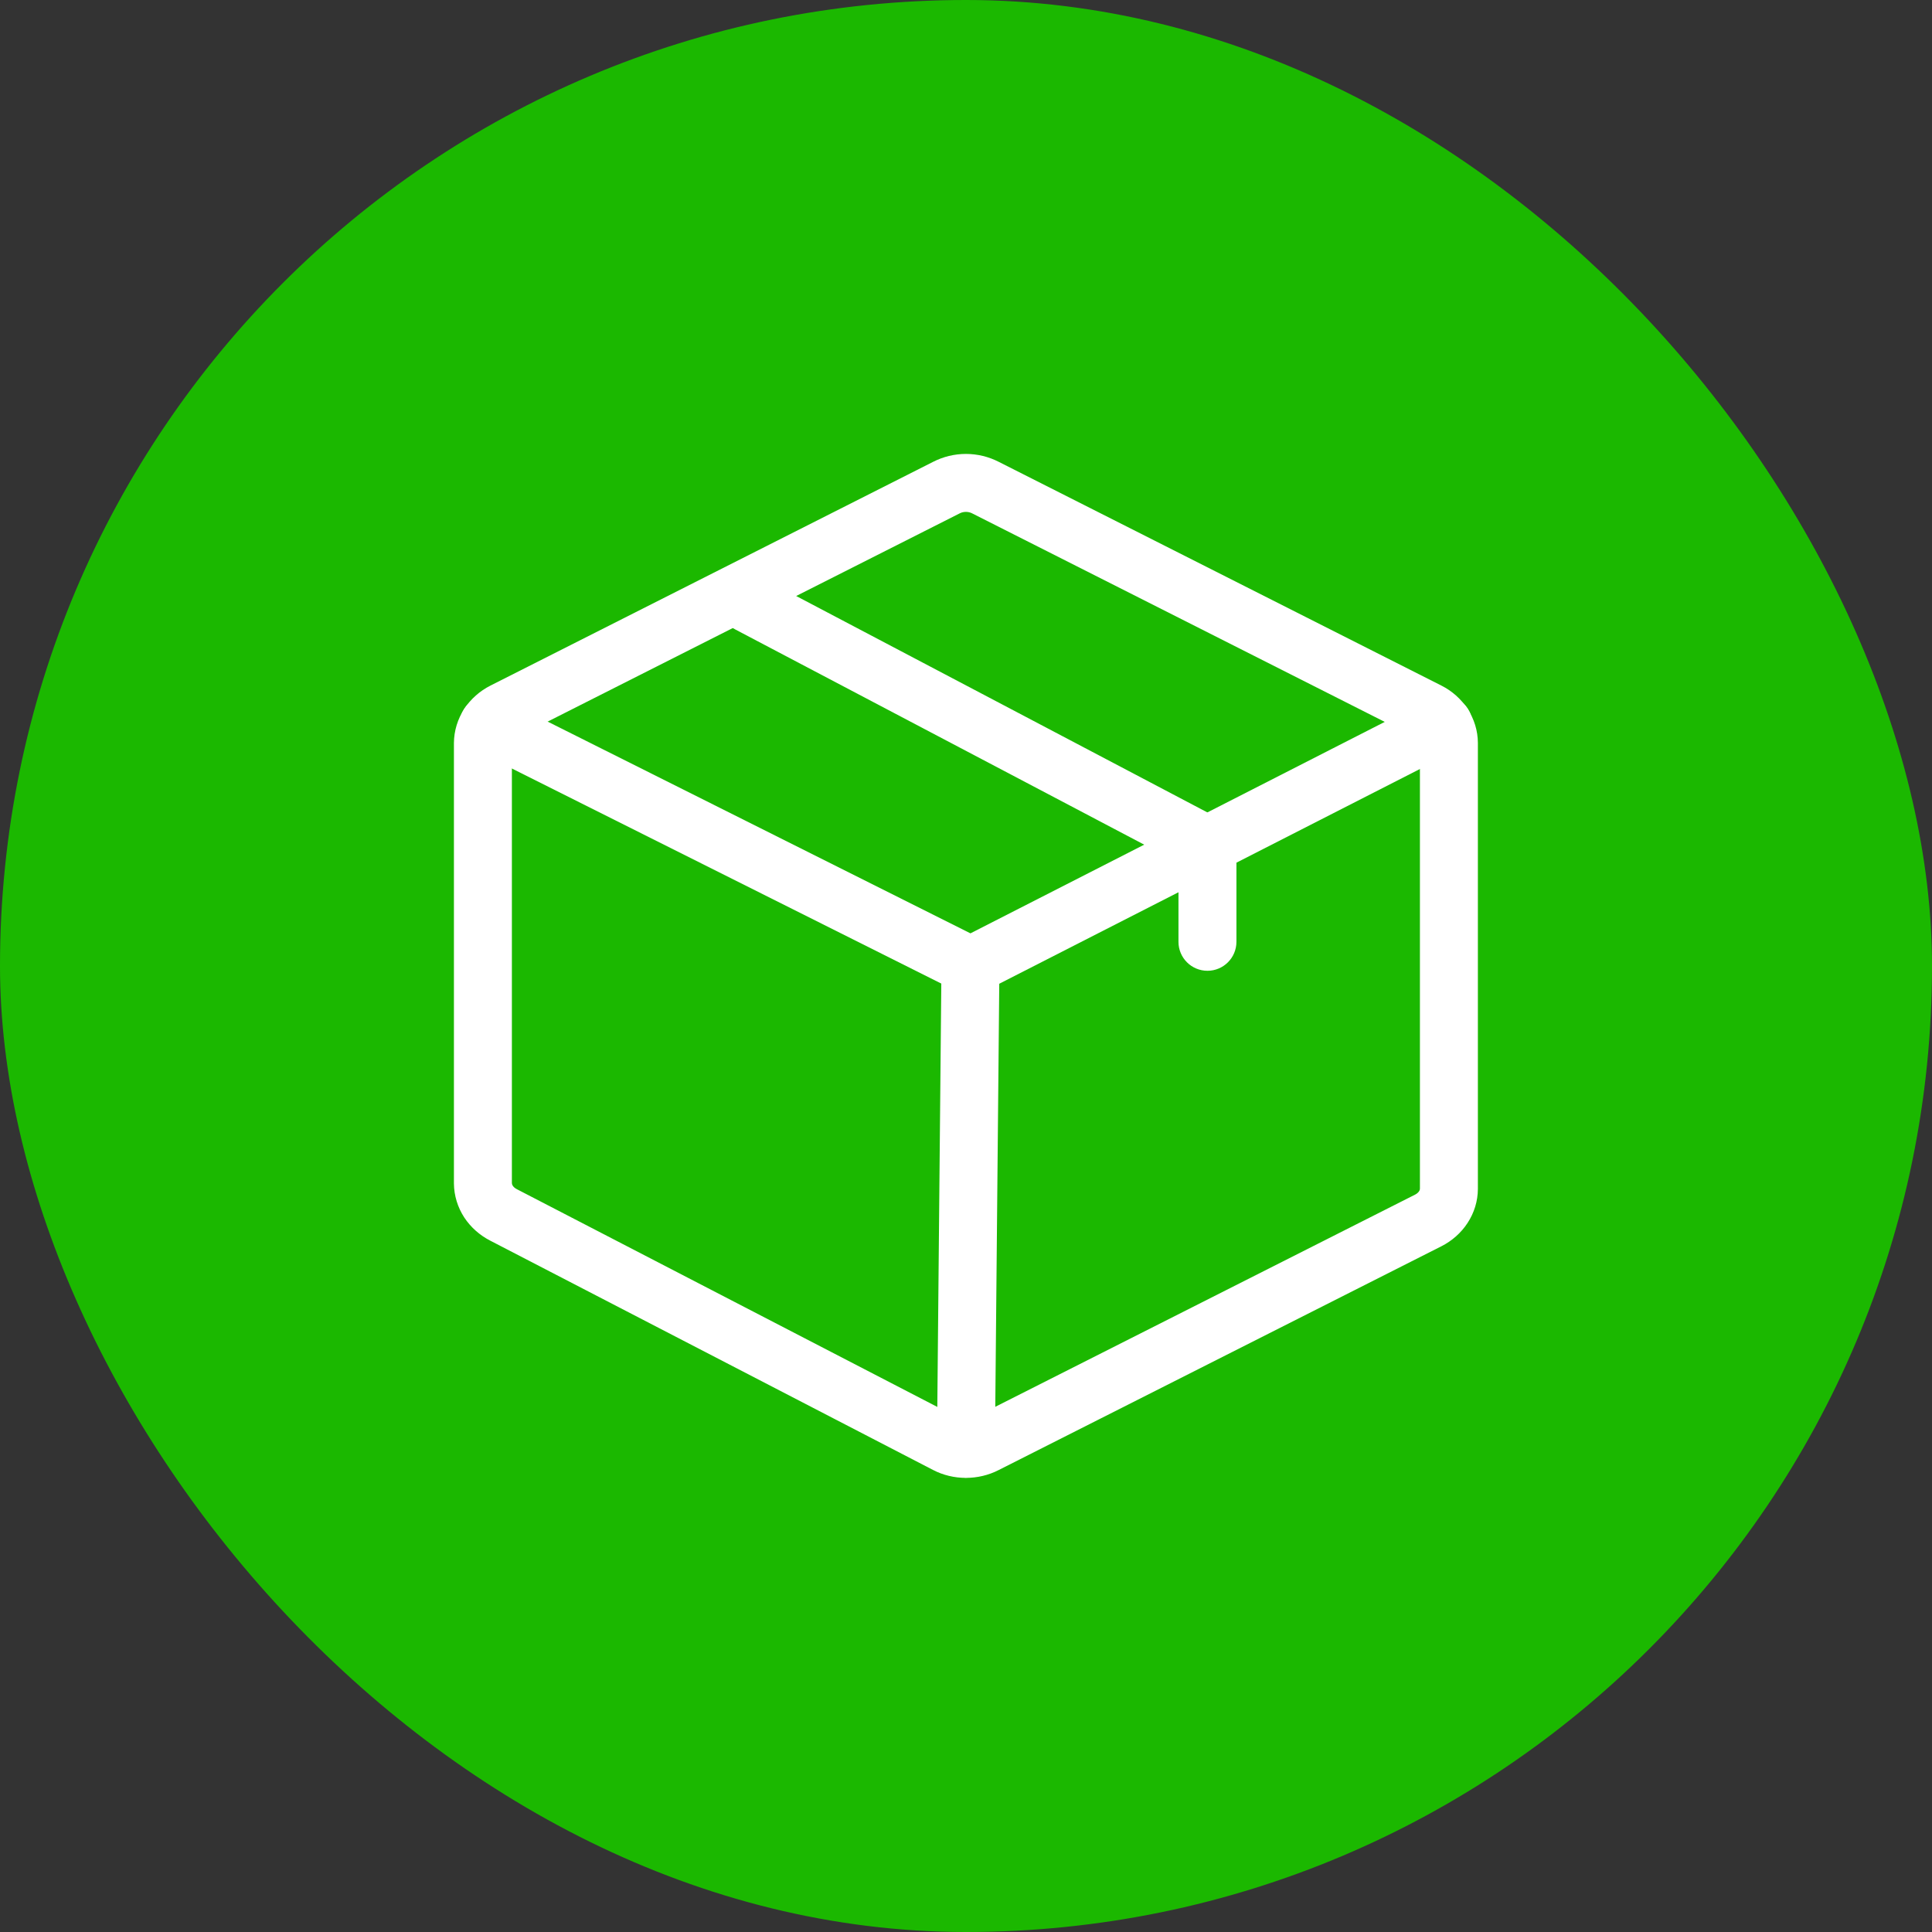 <svg width="40" height="40" viewBox="0 0 40 40" fill="none" xmlns="http://www.w3.org/2000/svg">
<rect x="0" y="0" width="40" height="40" fill="#333333" stroke="none"/>
<rect width="40" height="40" rx="20" fill="#1BB800"/>
<path fill-rule="evenodd" clip-rule="evenodd" d="M19.319 9.562C19.529 9.454 19.763 9.398 19.998 9.398C20.233 9.398 20.468 9.454 20.678 9.562L29.844 14.195C30.061 14.305 30.25 14.47 30.385 14.678C30.521 14.886 30.597 15.129 30.598 15.381L30.598 15.384L30.598 24.613L30.598 24.616C30.597 24.868 30.521 25.111 30.385 25.319C30.25 25.527 30.061 25.691 29.844 25.802L29.842 25.803L20.678 30.435C20.468 30.543 20.233 30.598 19.998 30.598C19.762 30.598 19.527 30.543 19.316 30.433C19.316 30.433 19.316 30.433 19.316 30.433L10.153 25.688C10.152 25.688 10.152 25.687 10.151 25.687C9.935 25.576 9.747 25.412 9.611 25.205C9.476 24.997 9.4 24.754 9.398 24.502L9.398 24.498V15.381C9.4 15.129 9.476 14.886 9.611 14.678C9.747 14.47 9.936 14.305 10.153 14.195L10.155 14.194L19.319 9.562ZM19.998 10.598C19.95 10.598 19.904 10.61 19.869 10.629L19.863 10.632L10.698 15.264C10.698 15.264 10.698 15.263 10.698 15.264C10.658 15.284 10.631 15.311 10.617 15.333C10.603 15.354 10.599 15.373 10.598 15.387V24.496C10.599 24.51 10.603 24.529 10.617 24.55C10.631 24.572 10.657 24.598 10.698 24.619L10.701 24.621L19.868 29.368C19.904 29.387 19.95 29.398 19.998 29.398C20.047 29.398 20.092 29.387 20.128 29.368L20.134 29.365L29.299 24.733C29.299 24.733 29.298 24.733 29.299 24.733C29.339 24.712 29.366 24.686 29.38 24.664C29.394 24.643 29.398 24.624 29.398 24.61V15.387C29.398 15.373 29.394 15.354 29.38 15.333C29.366 15.311 29.34 15.285 29.299 15.264C29.299 15.264 29.3 15.264 29.299 15.264L20.128 10.629C20.092 10.61 20.047 10.598 19.998 10.598Z" fill="white"/>
<path fill-rule="evenodd" clip-rule="evenodd" d="M9.579 14.73C9.728 14.434 10.088 14.314 10.384 14.462L20.092 19.324L29.614 14.464C29.909 14.313 30.27 14.431 30.421 14.726C30.572 15.021 30.454 15.382 30.159 15.533L20.368 20.531C20.198 20.618 19.997 20.618 19.826 20.533L9.847 15.535C9.551 15.387 9.431 15.026 9.579 14.73Z" fill="white"/>
<path fill-rule="evenodd" clip-rule="evenodd" d="M20.098 19.398C20.429 19.402 20.695 19.673 20.692 20.004L20.598 30C20.595 30.331 20.324 30.597 19.993 30.594C19.662 30.591 19.395 30.32 19.398 29.989L19.492 19.993C19.495 19.662 19.767 19.395 20.098 19.398Z" fill="white"/>
<path fill-rule="evenodd" clip-rule="evenodd" d="M14.968 12.219C15.122 11.926 15.485 11.813 15.778 11.968L25.278 16.968C25.475 17.071 25.599 17.276 25.599 17.499V19.499C25.599 19.83 25.33 20.099 24.999 20.099C24.667 20.099 24.399 19.83 24.399 19.499V17.861L15.219 13.03C14.926 12.875 14.813 12.512 14.968 12.219Z" fill="white"/>
</svg>
